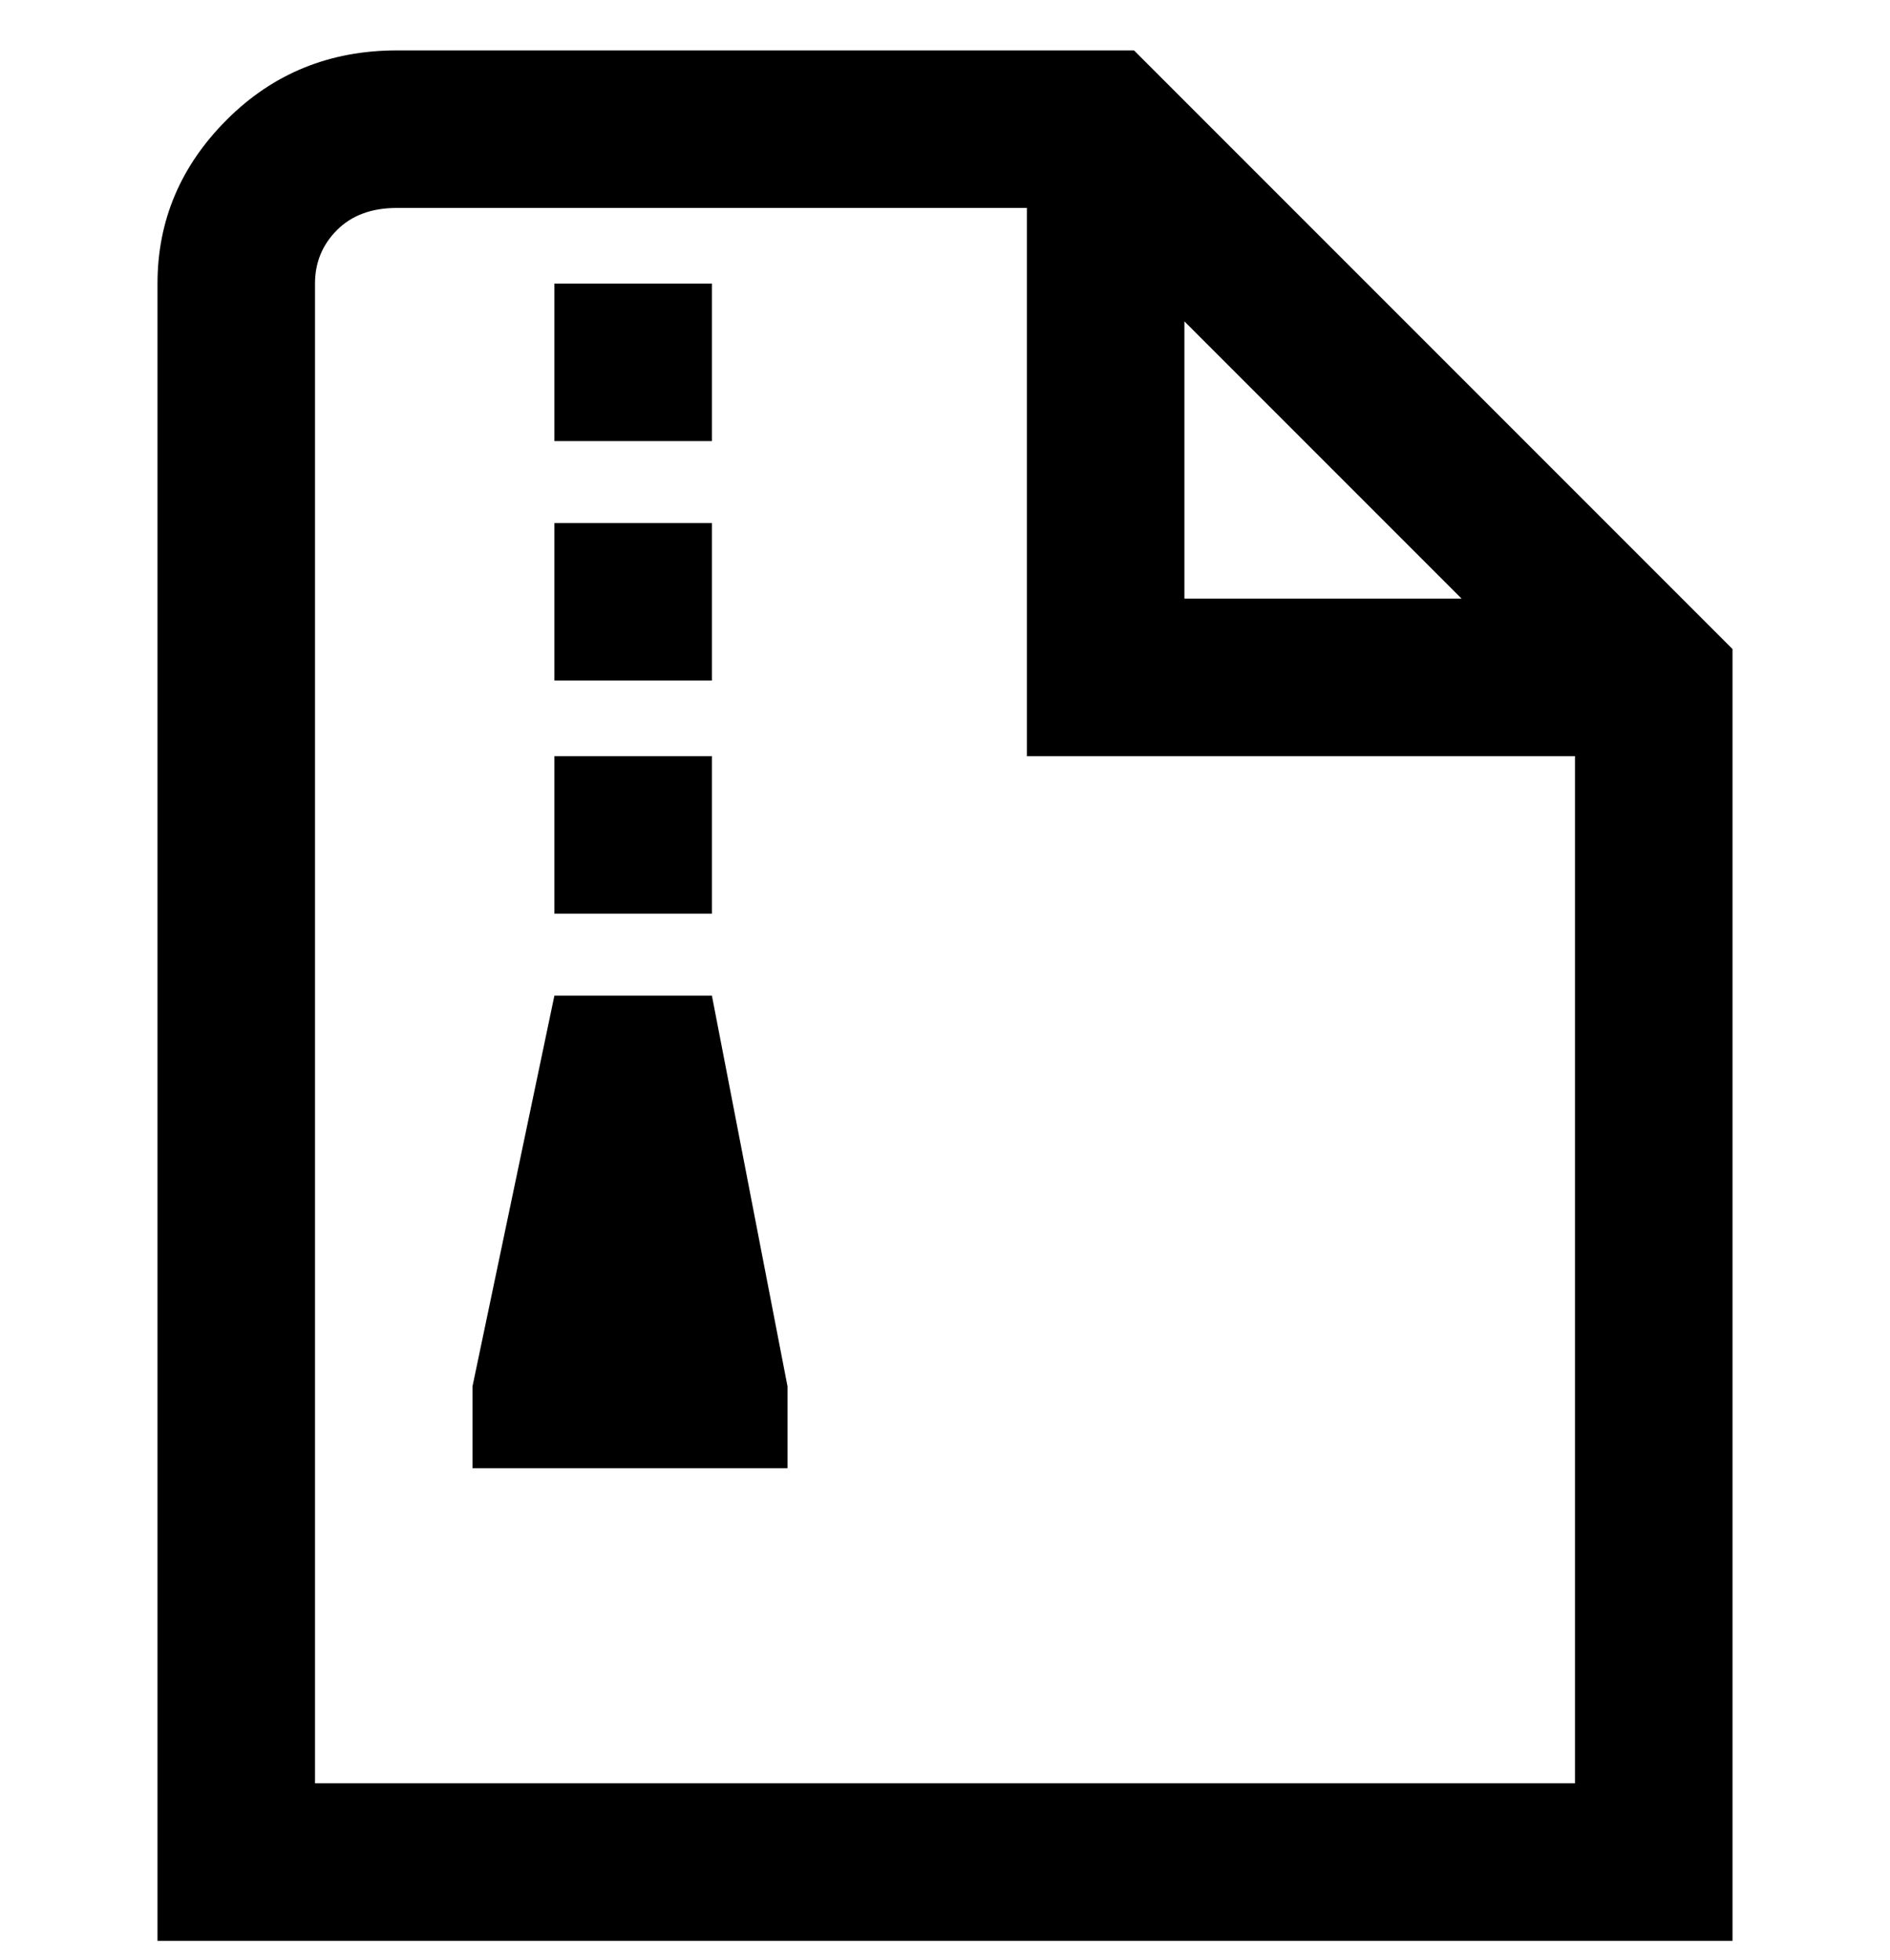 <svg viewBox="0 0 300 311" xmlns="http://www.w3.org/2000/svg"><path d="M113 70H88V45h25v25zm0 13H88v25h25V83zm0 37H88v25h25v-25zm-25 38l-13 62v13h50v-13l-12-62H88zm187-55v205H25V45q0-15 11-26T63 8h117l95 95zm-87-8h44l-44-44v44zm62 25h-87V33H63q-6 0-9.5 3.5T50 45v238h200V120z"/></svg>